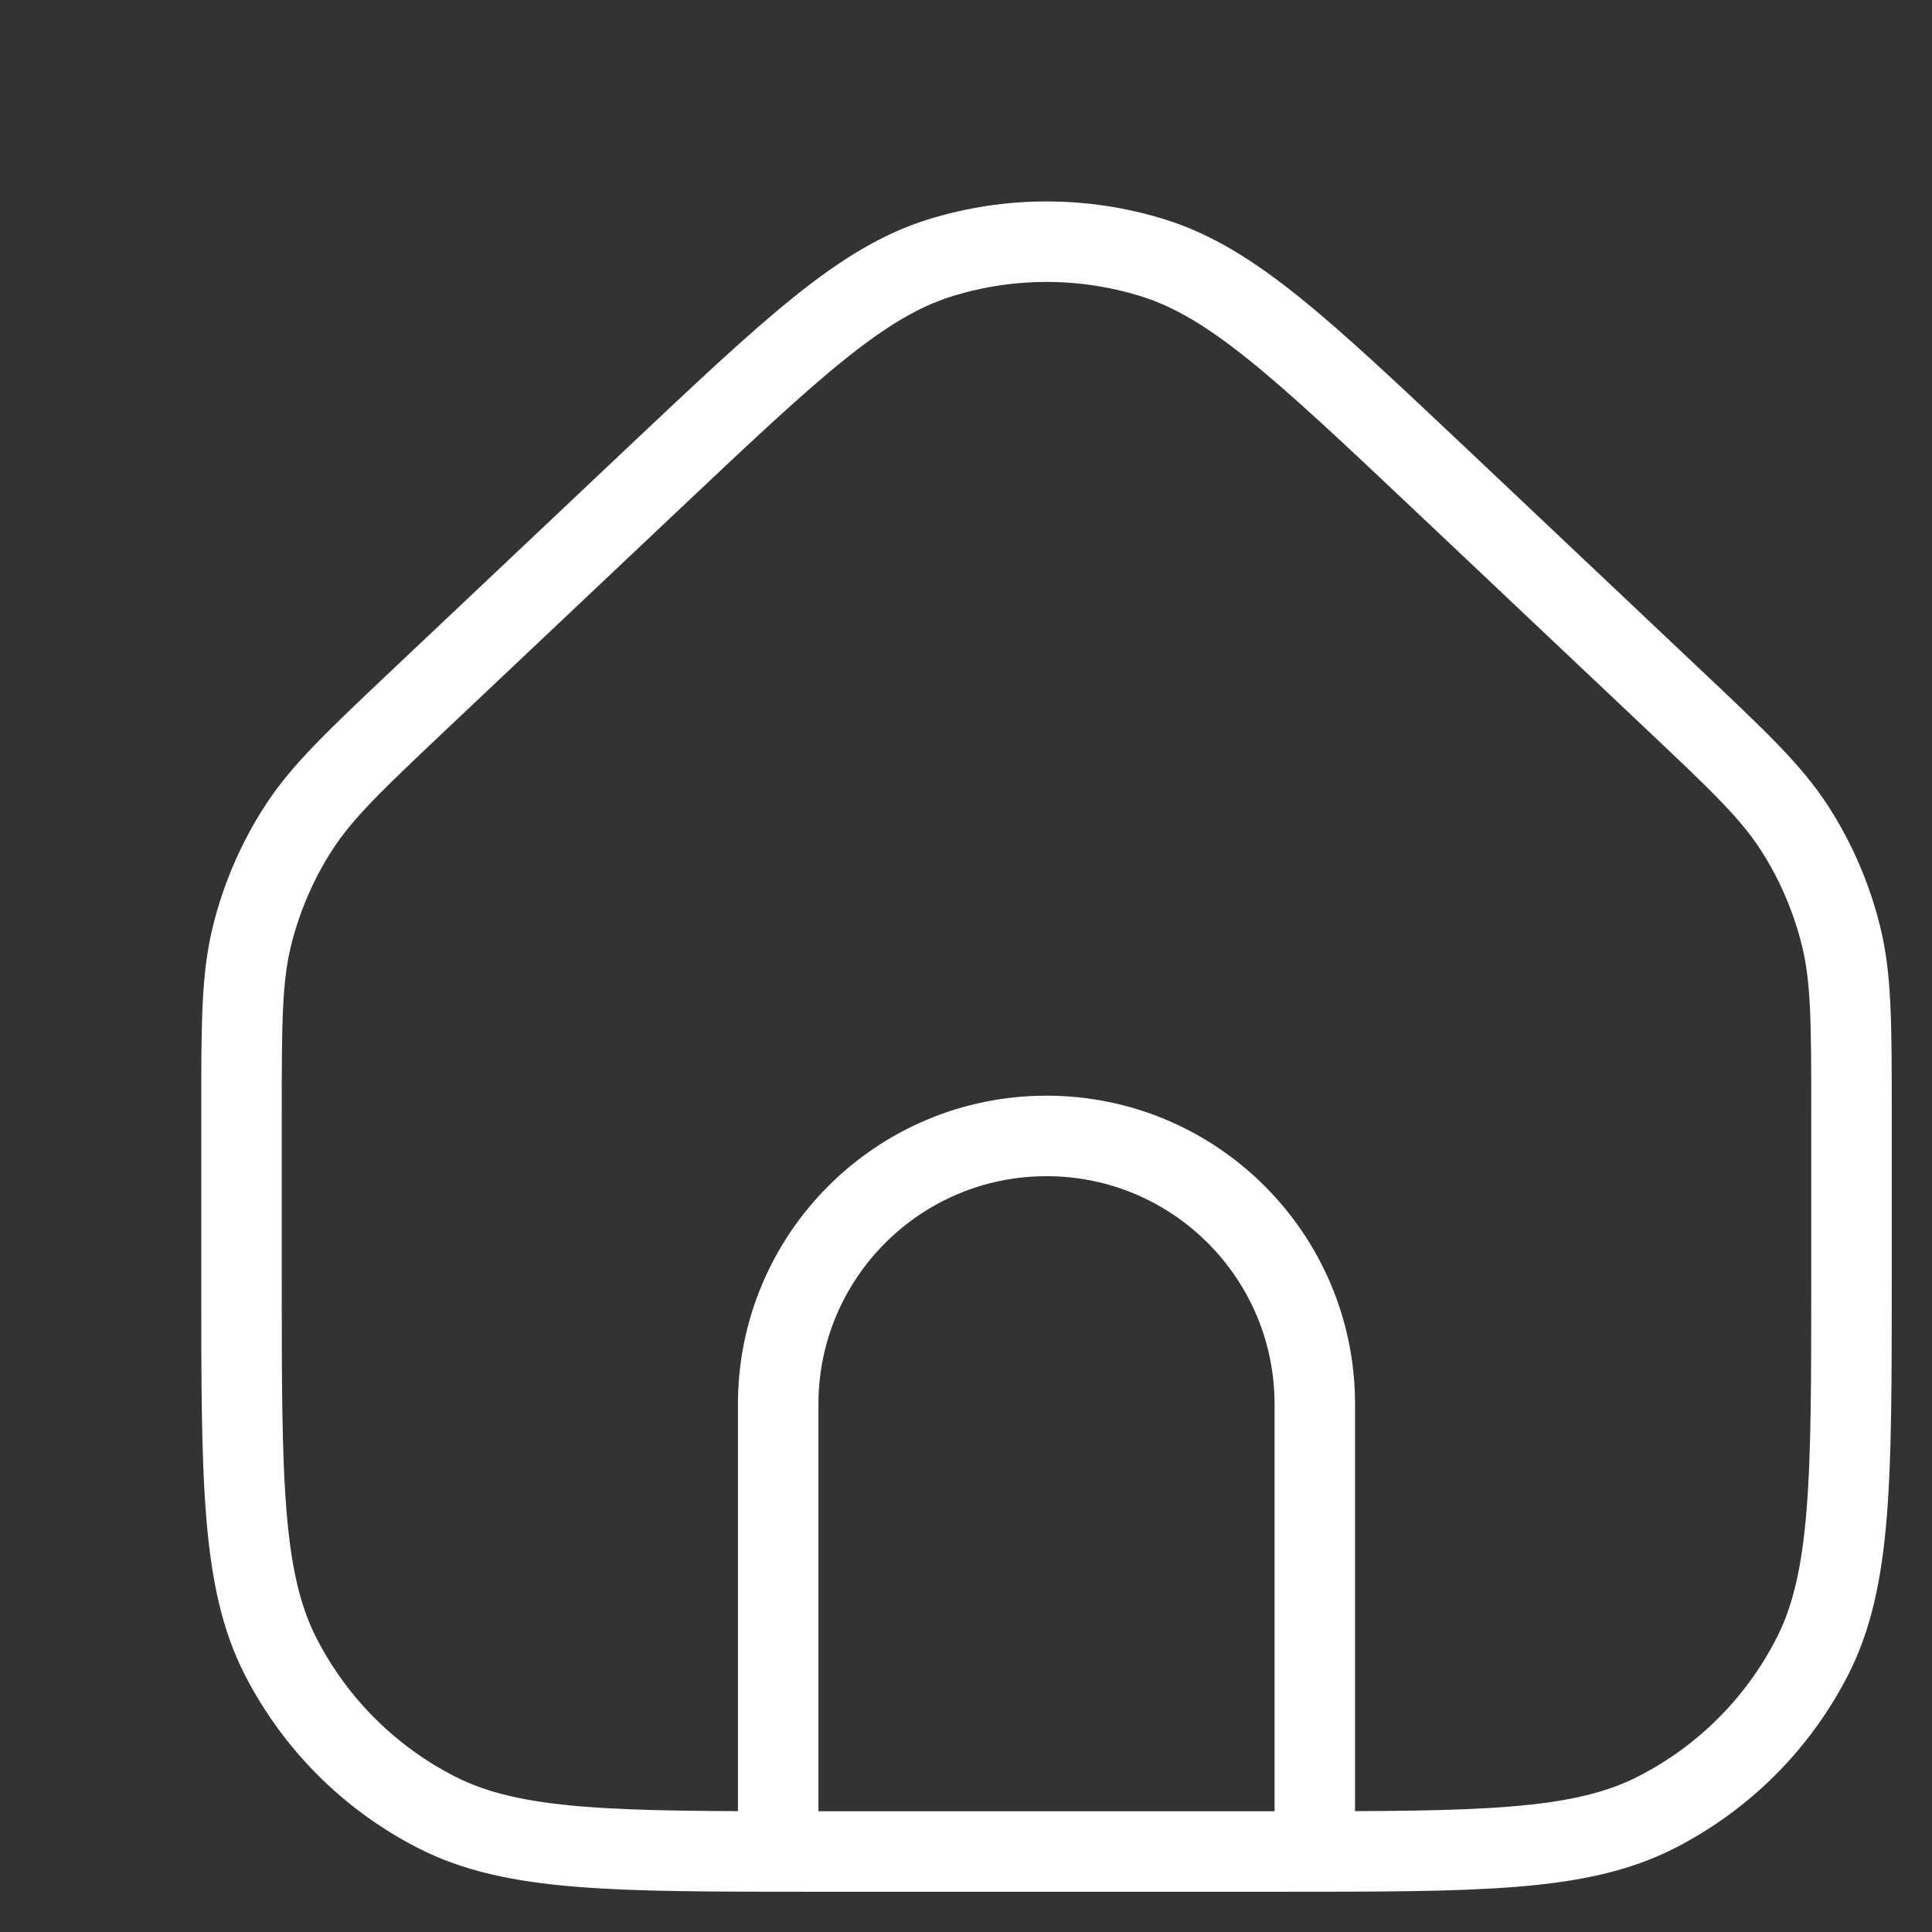 <svg width="24" height="24" viewBox="0 0 24 24" fill="none" xmlns="http://www.w3.org/2000/svg">
<rect x="0" y="0" width="24" height="24" fill="#333333" stroke="none"/>
<path d="M16.333 23V17.444C16.333 15.603 14.841 14.111 13 14.111C11.159 14.111 9.667 15.603 9.667 17.444V23M8.117 5.944L5.228 8.673C4.407 9.449 3.996 9.837 3.702 10.296C3.441 10.703 3.249 11.15 3.132 11.619C3 12.148 3 12.713 3 13.843V15.889C3 18.378 3 19.622 3.484 20.573C3.911 21.409 4.59 22.089 5.427 22.515C6.377 23 7.622 23 10.111 23H15.889C18.378 23 19.623 23 20.573 22.515C21.41 22.089 22.09 21.409 22.516 20.573C23 19.622 23 18.378 23 15.889V13.843C23 12.713 23 12.148 22.868 11.619C22.751 11.15 22.559 10.703 22.298 10.296C22.004 9.837 21.593 9.449 20.771 8.673L17.883 5.944C16.164 4.322 15.305 3.51 14.325 3.204C13.462 2.935 12.538 2.935 11.675 3.204C10.695 3.51 9.836 4.322 8.117 5.944Z" stroke="white" stroke-linecap="round" stroke-linejoin="round"/>
</svg>
